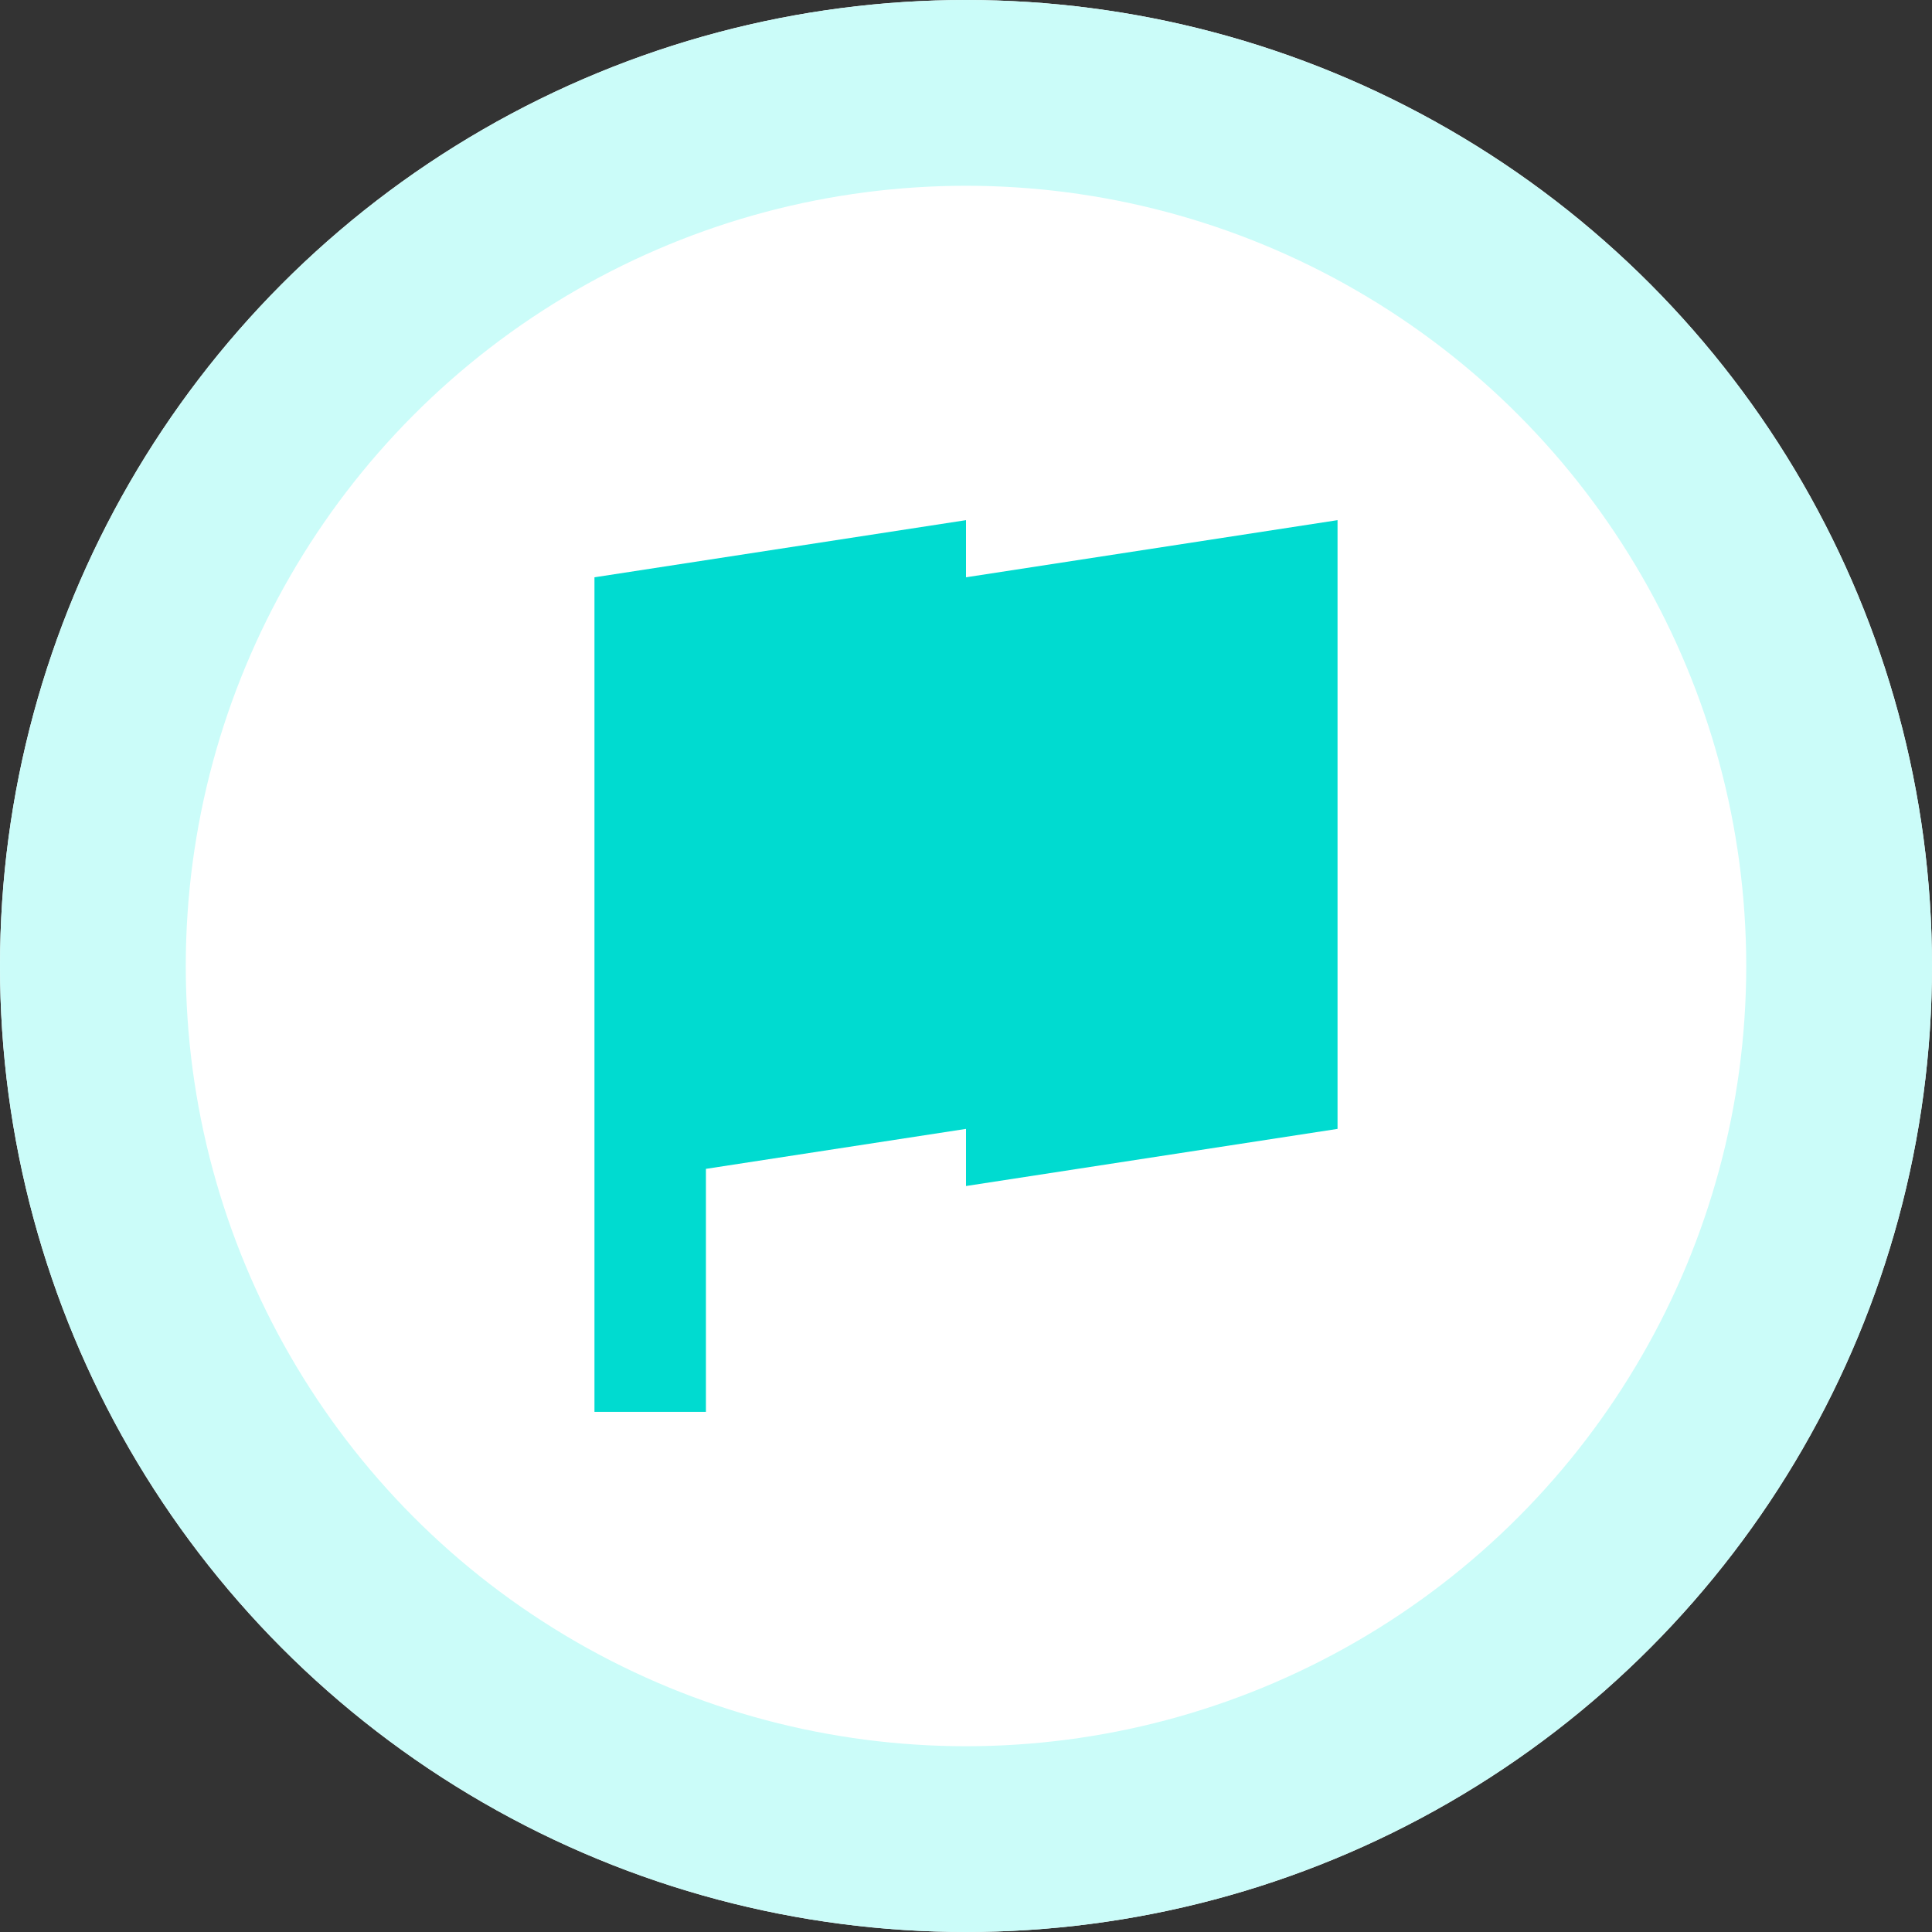<svg xmlns="http://www.w3.org/2000/svg" width="52" height="52" viewBox="0 0 52 52">
  <rect x="0" y="0" width="52" height="52" fill="#333333" stroke="none"/>
  <g id="Icon_2" data-name="Icon 2" transform="translate(-553 -1251)">
    <g id="Elipse_129" data-name="Elipse 129" transform="translate(553 1251)" fill="#fff" stroke="#cbfcf9" stroke-width="5">
      <circle cx="26" cy="26" r="26" stroke="none"/>
      <circle cx="26" cy="26" r="23.5" fill="none"/>
    </g>
    <path id="Unión_72" data-name="Unión 72" d="M20548,24V1.538L20558,0V1.538L20568,0V16.384l-10,1.538V16.384l-7,1.076V24Z" transform="translate(-19979 1265)" fill="#00dbd0" stroke="rgba(0,0,0,0)" stroke-miterlimit="10" stroke-width="1"/>
  </g>
</svg>
